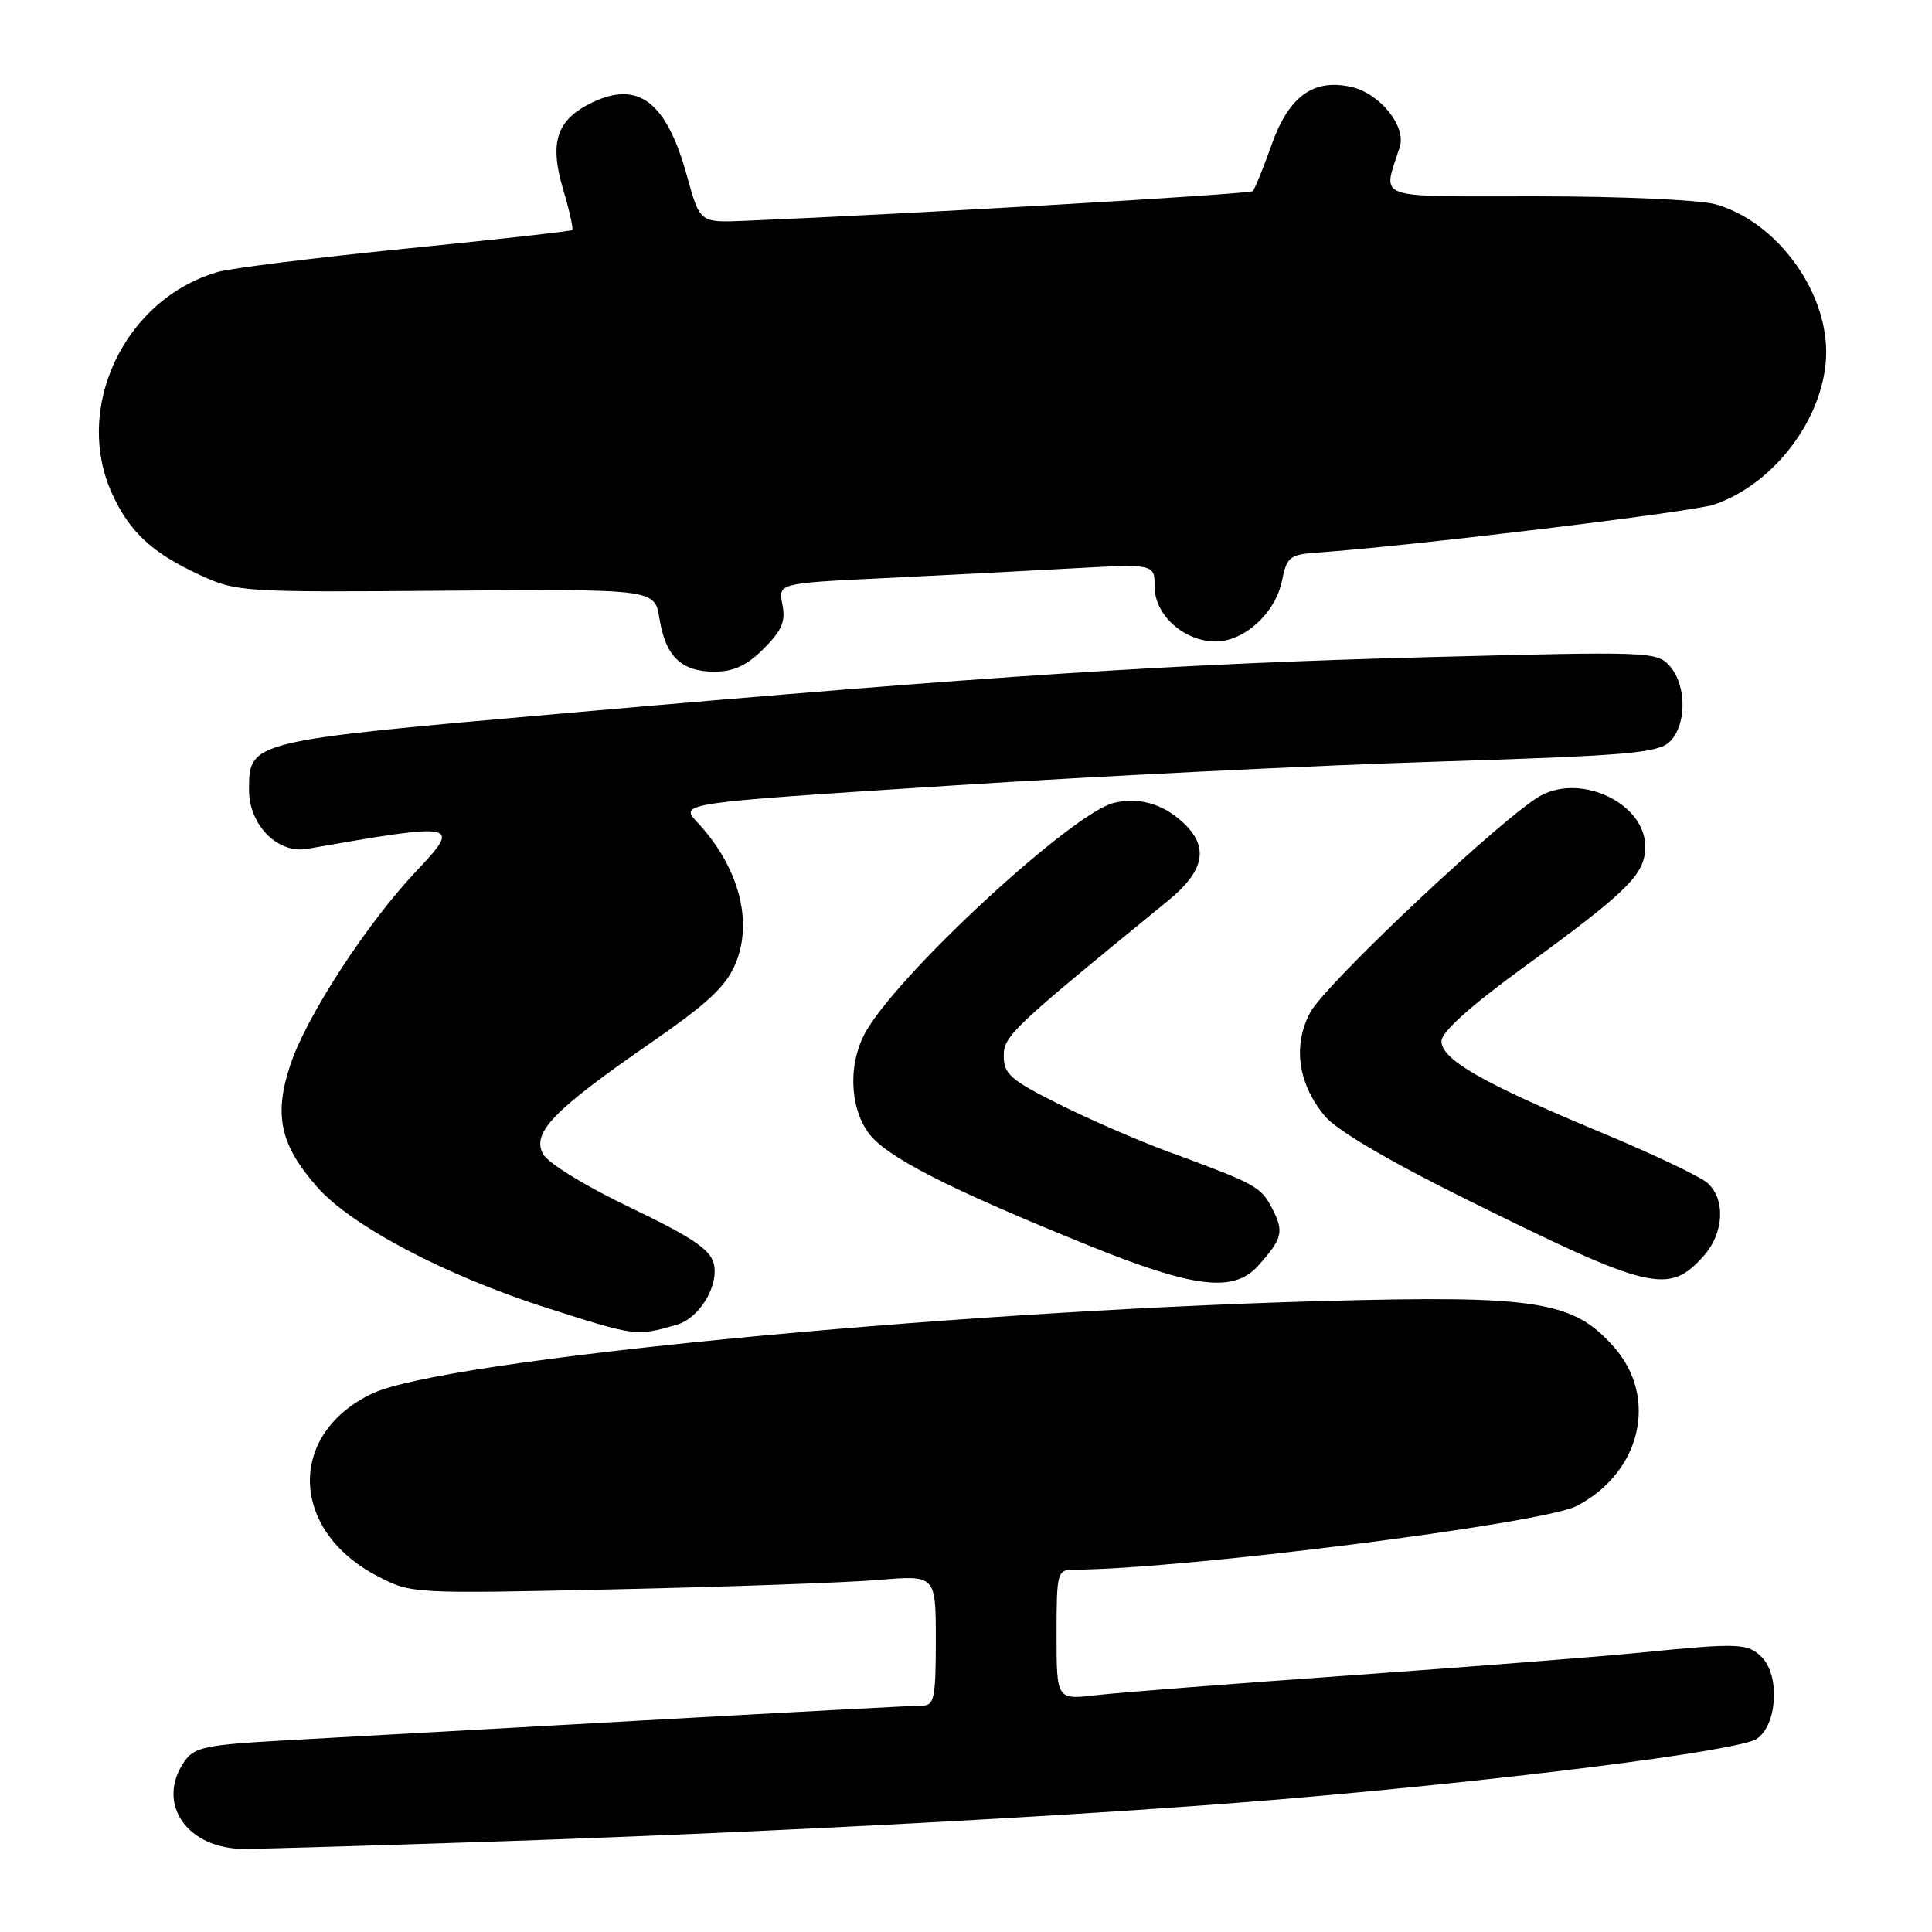 <?xml version="1.0" encoding="UTF-8" standalone="no"?>
<!DOCTYPE svg PUBLIC "-//W3C//DTD SVG 1.1//EN" "http://www.w3.org/Graphics/SVG/1.1/DTD/svg11.dtd" >
<svg xmlns="http://www.w3.org/2000/svg" xmlns:xlink="http://www.w3.org/1999/xlink" version="1.1" viewBox="0 0 256 256">
 <g >
 <path fill="currentColor"
d=" M 66.50 243.98 C 102.81 242.76 145.13 240.48 169.50 238.43 C 199.65 235.89 230.30 232.01 232.75 230.42 C 235.49 228.64 235.90 222.04 233.43 219.57 C 231.58 217.73 230.39 217.68 217.36 218.98 C 211.94 219.52 194.68 220.87 179.00 221.99 C 163.32 223.10 148.14 224.28 145.25 224.62 C 140.00 225.23 140.00 225.23 140.00 216.62 C 140.00 208.35 140.09 208.00 142.25 207.99 C 156.56 207.96 204.36 201.90 208.91 199.55 C 217.42 195.14 219.77 185.23 213.89 178.53 C 208.48 172.36 203.68 171.61 175.02 172.40 C 124.35 173.81 58.68 180.21 49.33 184.65 C 38.03 190.01 38.38 202.78 50.01 208.84 C 54.49 211.18 54.56 211.19 81.67 210.59 C 96.61 210.26 112.24 209.70 116.42 209.35 C 124.00 208.71 124.00 208.71 124.00 217.35 C 124.00 224.98 123.79 226.00 122.22 226.00 C 121.24 226.00 104.48 226.89 84.97 227.98 C 65.46 229.07 44.20 230.25 37.72 230.61 C 27.30 231.19 25.76 231.51 24.47 233.35 C 20.58 238.90 24.74 245.01 32.38 244.99 C 34.65 244.99 50.00 244.53 66.50 243.98 Z  M 89.66 175.54 C 92.69 174.67 95.30 170.35 94.57 167.41 C 94.10 165.55 91.62 163.89 83.52 160.01 C 77.54 157.15 72.59 154.11 71.95 152.90 C 70.44 150.09 73.33 147.11 86.13 138.25 C 93.86 132.90 96.22 130.69 97.49 127.61 C 99.81 121.99 97.85 114.79 92.39 108.95 C 90.02 106.41 90.02 106.41 125.76 104.11 C 145.42 102.84 174.51 101.41 190.41 100.92 C 215.16 100.15 219.58 99.79 221.16 98.36 C 223.50 96.23 223.55 90.84 221.25 88.25 C 219.55 86.34 218.60 86.31 189.50 87.07 C 155.97 87.94 131.37 89.54 75.16 94.48 C 32.90 98.19 33.00 98.17 33.00 104.70 C 33.00 109.31 36.80 113.16 40.69 112.48 C 60.74 108.96 61.19 109.05 55.21 115.38 C 48.63 122.32 40.61 134.65 38.48 141.07 C 36.25 147.76 37.12 151.72 42.04 157.30 C 46.56 162.45 59.14 169.06 72.50 173.32 C 84.32 177.09 84.26 177.08 89.66 175.54 Z  M 166.68 167.75 C 169.94 164.13 170.16 163.22 168.59 160.17 C 167.06 157.21 166.54 156.93 154.50 152.49 C 150.65 151.07 144.24 148.27 140.25 146.28 C 133.94 143.12 133.00 142.30 133.00 139.95 C 133.00 137.25 133.96 136.34 154.75 119.37 C 159.63 115.39 160.24 112.23 156.77 109.00 C 154.07 106.49 150.84 105.57 147.55 106.40 C 142.15 107.75 119.92 128.16 114.93 136.35 C 112.40 140.50 112.45 146.42 115.05 150.08 C 117.32 153.25 125.65 157.51 144.50 165.13 C 158.24 170.68 163.48 171.30 166.68 167.75 Z  M 225.75 166.41 C 228.44 163.40 228.67 158.91 226.25 156.75 C 225.29 155.89 218.88 152.85 212.00 149.99 C 196.46 143.52 191.00 140.39 191.00 137.96 C 191.00 136.76 194.76 133.36 201.71 128.30 C 215.83 118.01 218.00 115.86 218.00 112.15 C 218.00 106.58 209.78 102.51 204.27 105.36 C 199.71 107.72 175.70 130.27 173.61 134.16 C 171.26 138.53 171.99 143.65 175.58 147.92 C 177.16 149.79 184.10 153.87 194.29 158.92 C 218.78 171.05 221.11 171.60 225.75 166.41 Z  M 101.19 85.96 C 103.60 83.55 104.12 82.34 103.67 80.10 C 103.11 77.29 103.11 77.29 116.80 76.62 C 124.34 76.26 135.56 75.68 141.75 75.33 C 153.00 74.71 153.00 74.71 153.00 77.78 C 153.00 81.50 156.91 85.00 161.08 85.00 C 164.87 85.00 169.00 81.23 169.86 76.98 C 170.51 73.78 170.89 73.48 174.54 73.22 C 186.66 72.38 224.16 67.85 227.08 66.87 C 235.29 64.12 242.02 54.94 241.98 46.55 C 241.93 38.19 235.20 29.26 227.28 27.06 C 225.20 26.48 214.56 26.01 203.63 26.01 C 181.54 26.00 183.23 26.61 185.48 19.46 C 186.35 16.71 182.80 12.33 179.02 11.51 C 174.01 10.40 170.77 12.77 168.49 19.19 C 167.39 22.30 166.26 25.06 165.99 25.33 C 165.59 25.72 120.24 28.37 98.61 29.26 C 92.73 29.50 92.73 29.50 91.02 23.28 C 88.33 13.55 84.63 10.66 78.55 13.54 C 73.76 15.82 72.75 18.78 74.61 25.06 C 75.45 27.88 75.99 30.33 75.82 30.48 C 75.64 30.64 65.73 31.75 53.79 32.94 C 41.84 34.14 30.64 35.53 28.89 36.03 C 16.50 39.59 9.62 54.07 14.89 65.50 C 17.22 70.55 20.20 73.29 26.51 76.20 C 31.38 78.44 32.18 78.49 59.13 78.27 C 86.75 78.05 86.75 78.05 87.38 81.95 C 88.18 86.97 90.27 89.00 94.65 89.00 C 97.22 89.00 98.96 88.19 101.19 85.96 Z "/>
</g>
</svg>